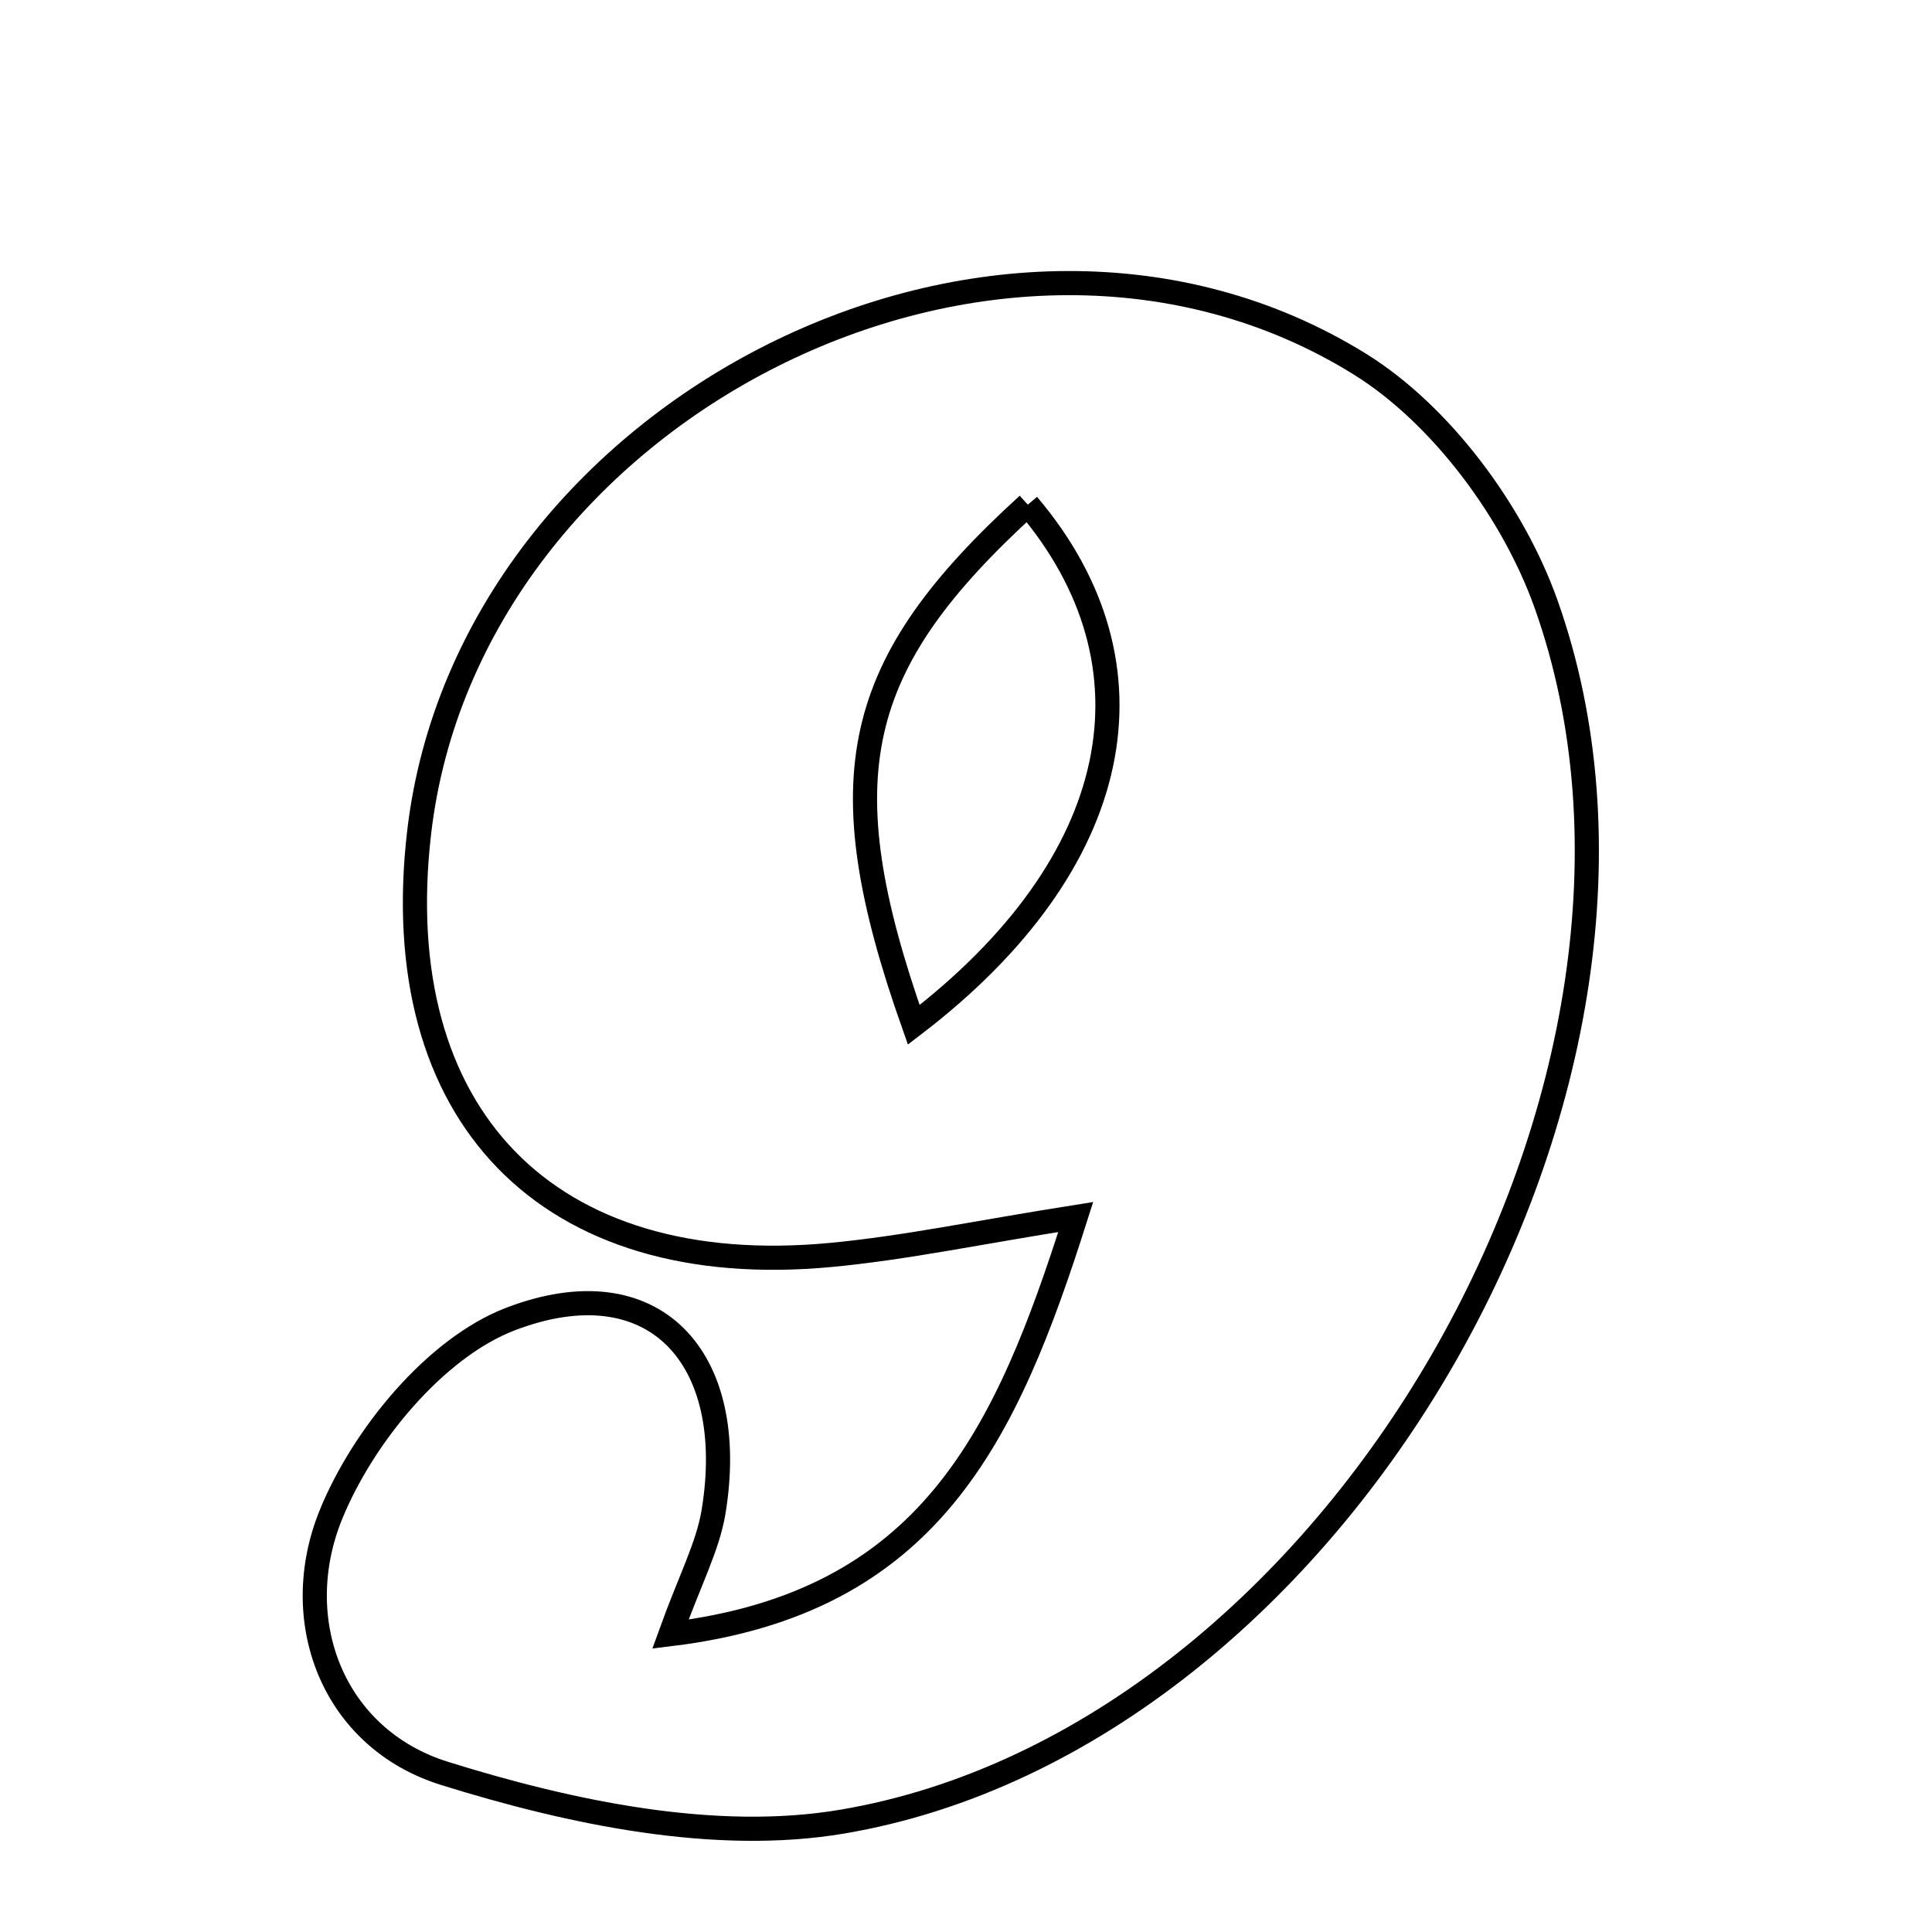 <svg xmlns="http://www.w3.org/2000/svg" viewBox="0.0 0.0 24.0 24.0" height="200px" width="200px"><path fill="none" stroke="black" stroke-width=".3" stroke-opacity="1.0"  filling="0" d="M16.894 4.524 C17.905 5.152 18.801 6.365 19.205 7.502 C21.303 13.402 16.602 21.592 10.462 22.629 C8.883 22.896 7.09 22.519 5.523 22.03 C4.129 21.596 3.575 20.125 4.113 18.81 C4.511 17.837 5.408 16.743 6.343 16.385 C8.116 15.707 9.181 16.853 8.864 18.78 C8.792 19.214 8.572 19.623 8.328 20.3 C11.548 19.908 12.499 17.841 13.363 15.118 C12.154 15.309 11.244 15.502 10.325 15.589 C6.801 15.923 4.798 13.855 5.207 10.339 C5.82 5.083 12.404 1.735 16.894 4.524"></path>
<path fill="none" stroke="black" stroke-width=".3" stroke-opacity="1.0"  filling="0" d="M12.768 6.269 C10.595 8.25 10.258 9.639 11.351 12.731 C13.98 10.721 14.458 8.262 12.768 6.269"></path></svg>